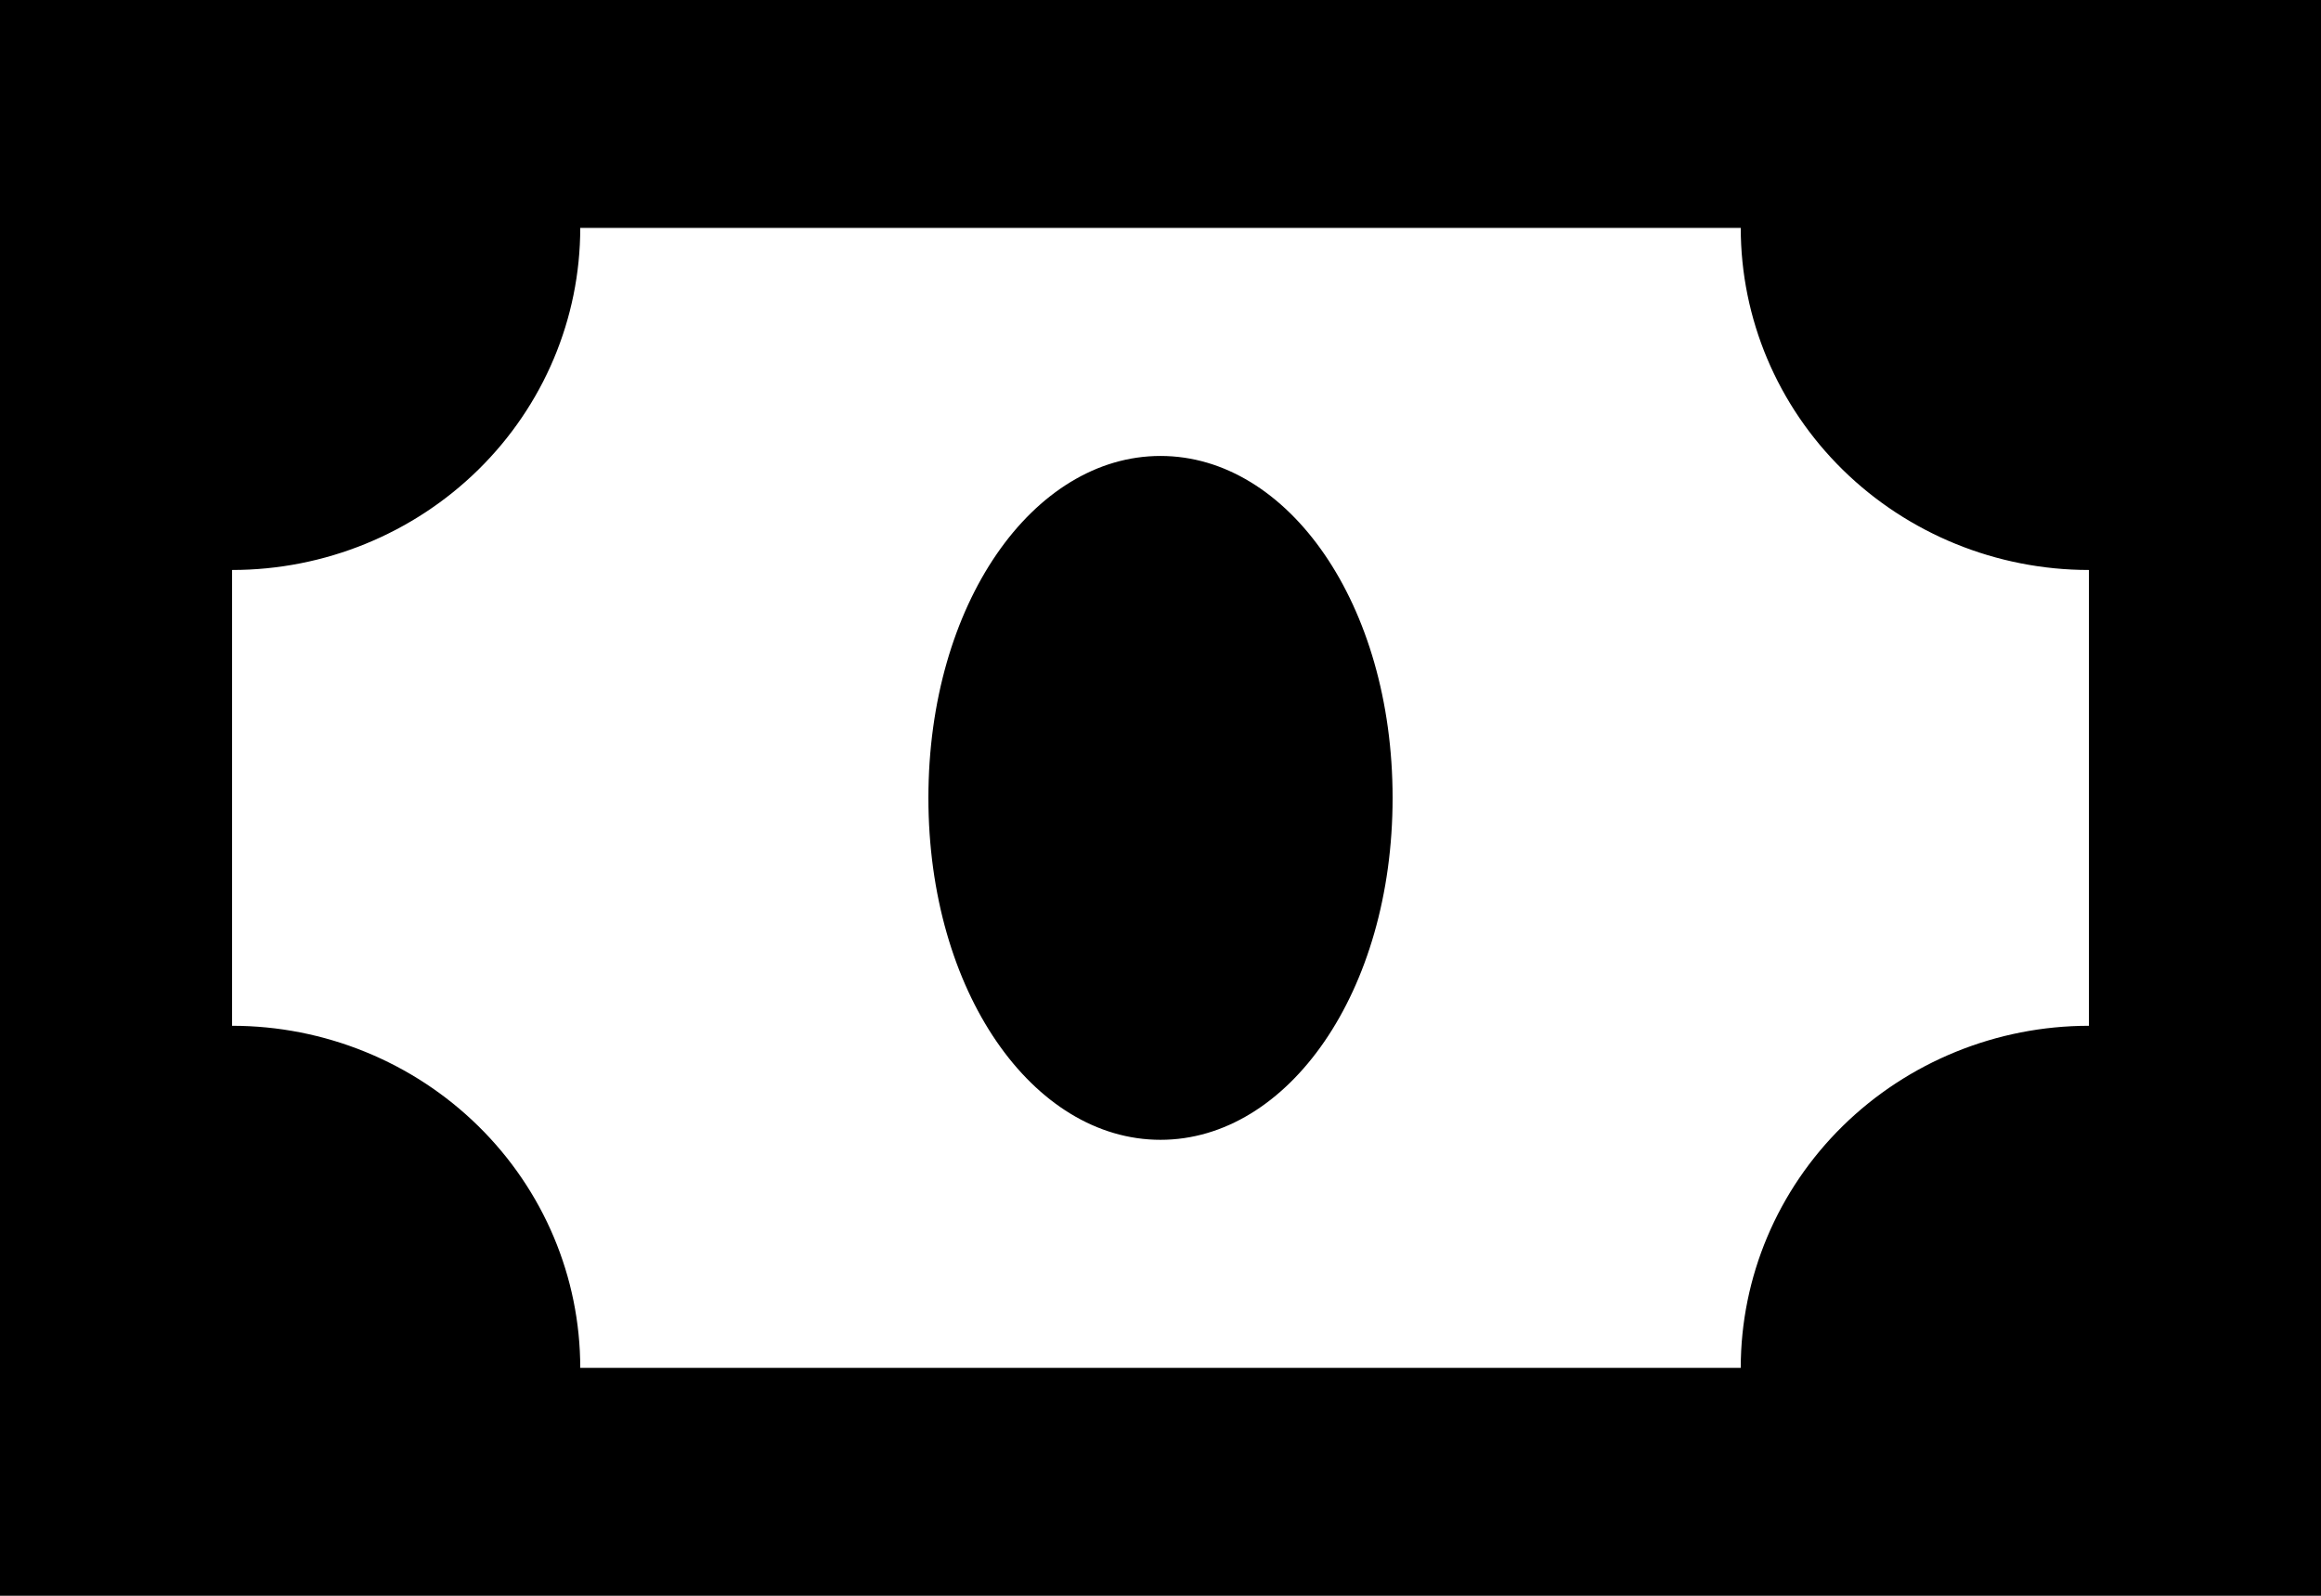 <svg width="16" height="11" viewBox="0 0 16 11" fill="none" xmlns="http://www.w3.org/2000/svg">
<path d="M0 0V11H16V0H0ZM4 9.429C4 8.803 3.747 8.204 3.297 7.762C2.847 7.32 2.237 7.071 1.6 7.071V3.929C2.237 3.929 2.847 3.68 3.297 3.238C3.747 2.796 4 2.197 4 1.571H12C12 2.197 12.253 2.796 12.703 3.238C13.153 3.68 13.764 3.929 14.4 3.929V7.071C13.764 7.071 13.153 7.32 12.703 7.762C12.253 8.204 12 8.803 12 9.429H4ZM8 3.143C8.88 3.143 9.6 4.164 9.6 5.5C9.6 6.836 8.88 7.857 8 7.857C7.12 7.857 6.4 6.836 6.4 5.5C6.4 4.164 7.12 3.143 8 3.143Z" fill="black"/>
</svg>
